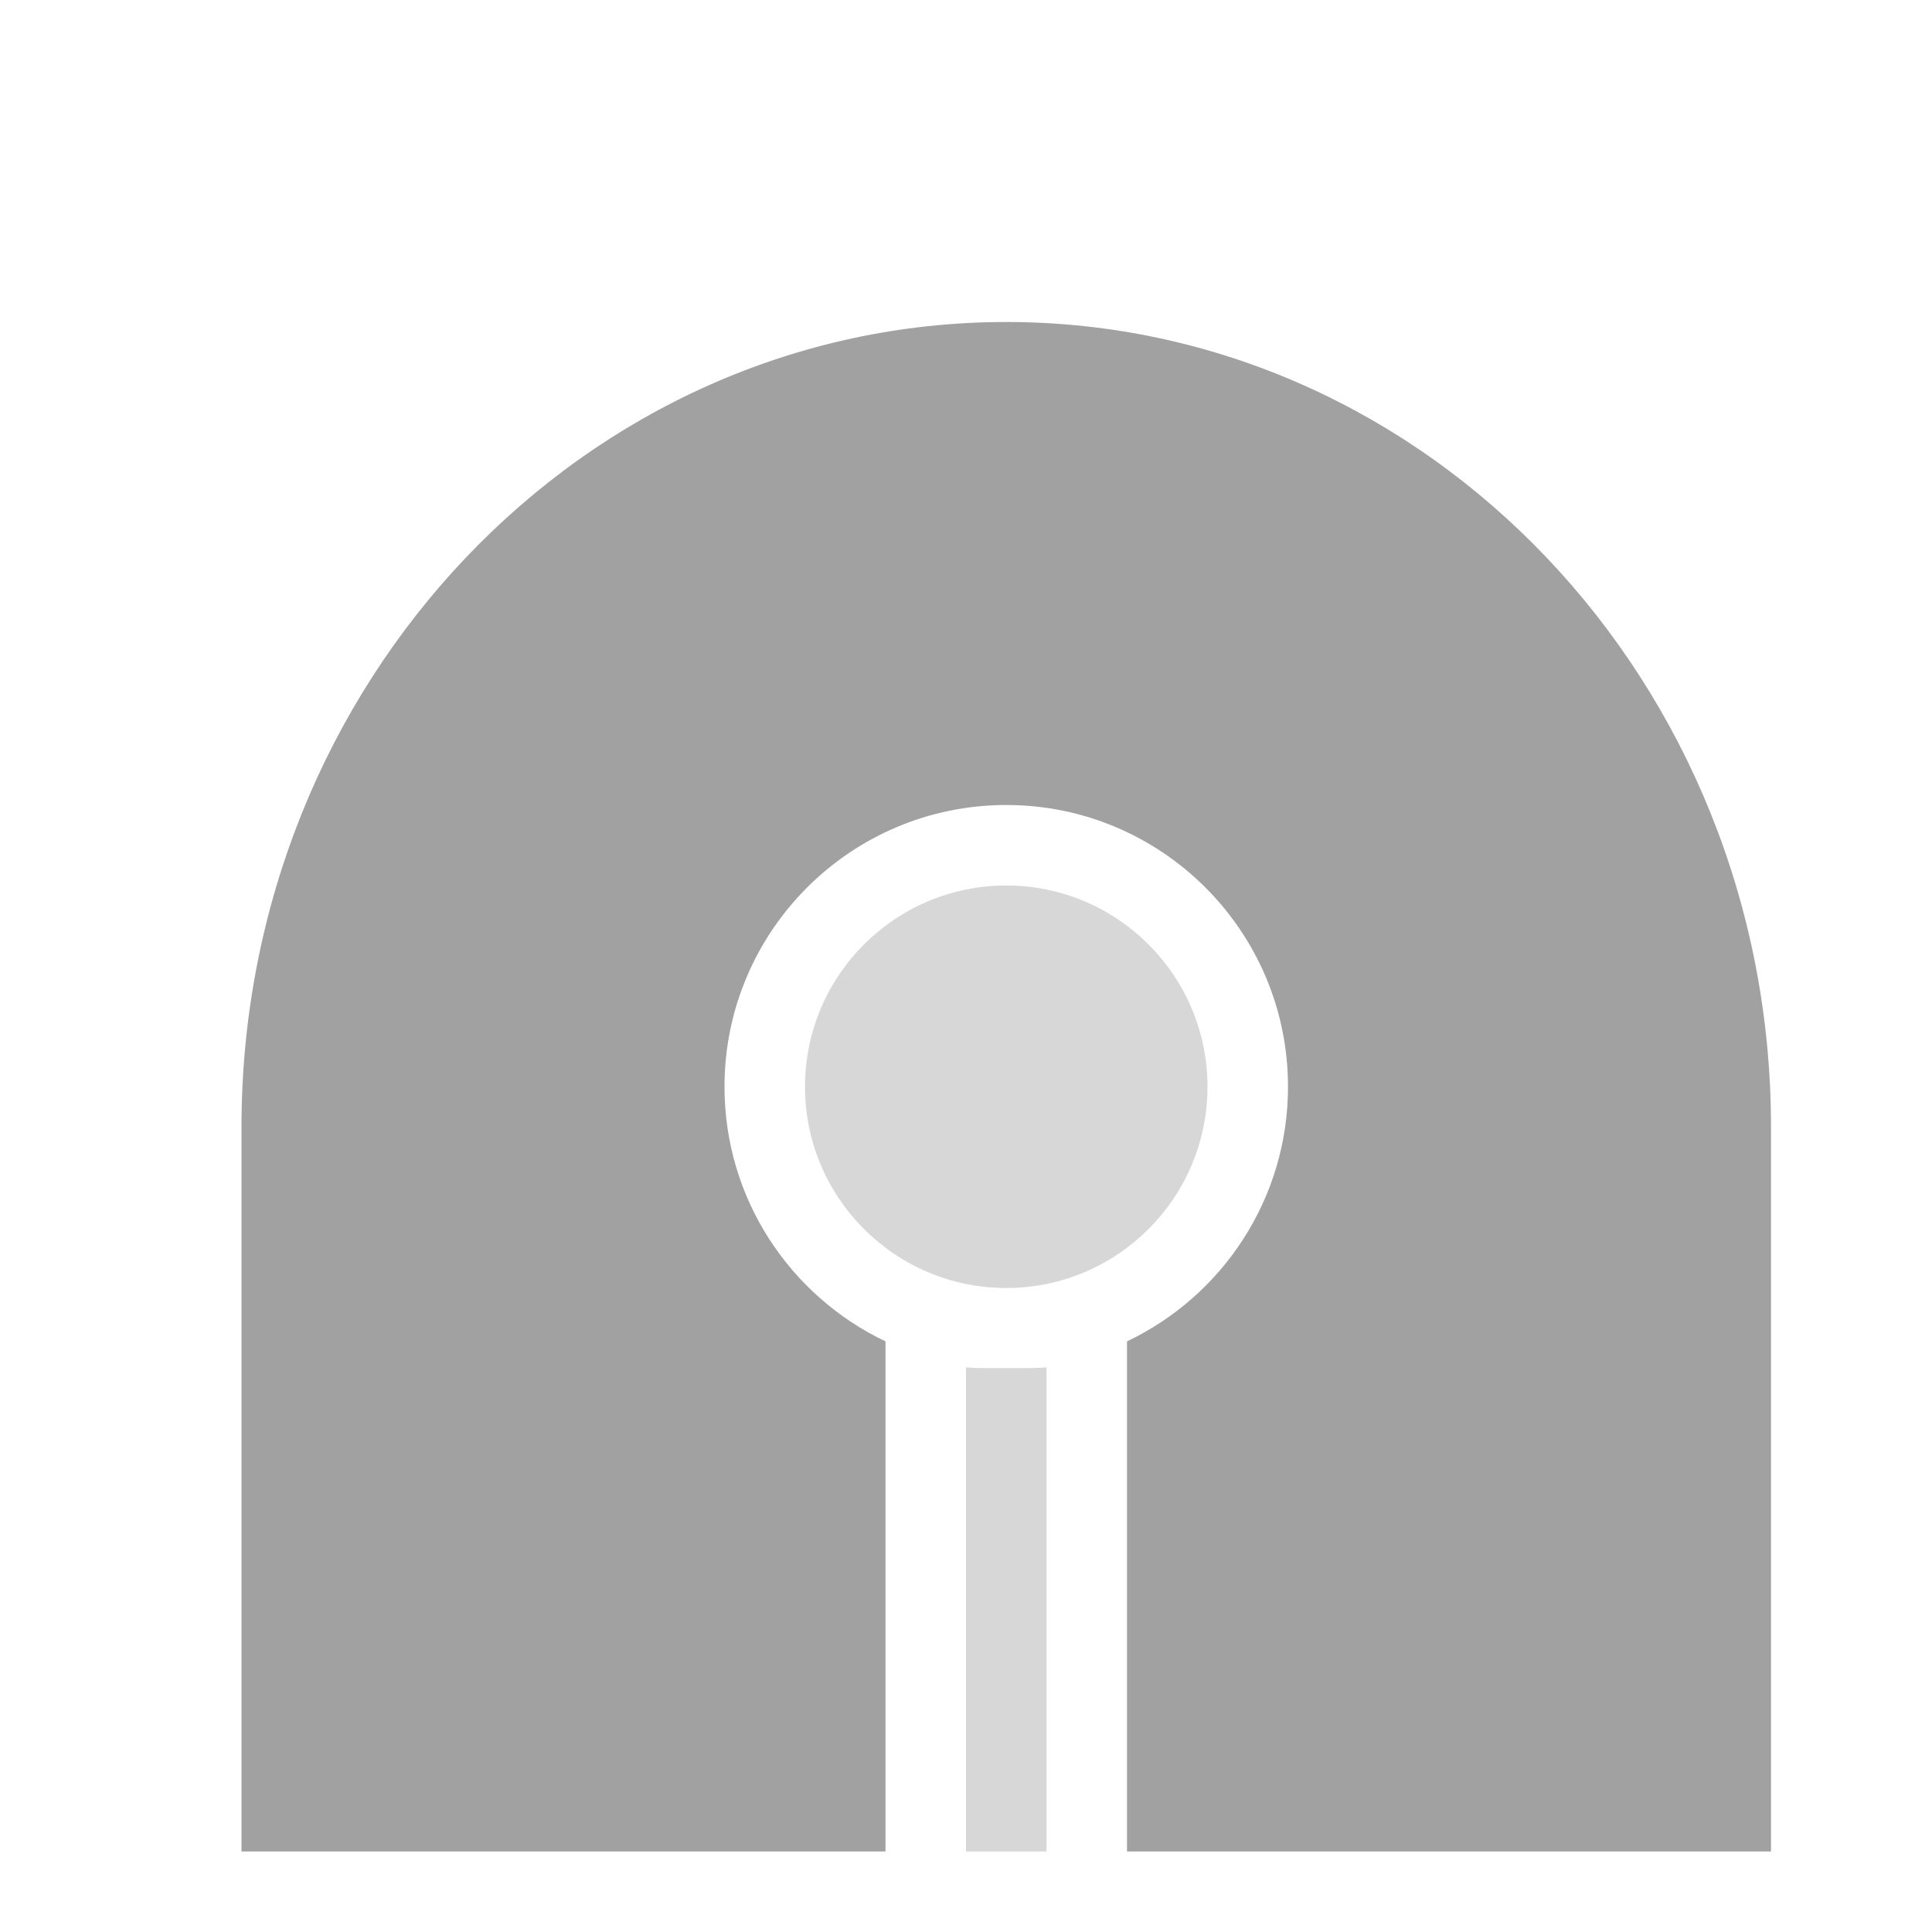 <?xml version="1.0" encoding="UTF-8" standalone="no"?><!-- Generator: Gravit.io --><svg xmlns="http://www.w3.org/2000/svg" xmlns:xlink="http://www.w3.org/1999/xlink" style="isolation:isolate" viewBox="1978 2253 24 24" width="24" height="24"><g id="ends-round"><g opacity="0"><rect x="1978" y="2253" width="24" height="24" transform="matrix(1,0,0,1,0,0)" id="Icon Background" fill="rgb(37,86,132)"/></g><path d=" M 1992 2276 L 2000 2276 L 2000 2267 C 2000 2261.481 1995.743 2257 1990.5 2257 L 1990.5 2257 L 1990.5 2257 C 1985.257 2257 1981 2261.481 1981 2267 L 1981 2276 L 1989 2276 L 1989 2269.663 C 1987.818 2269.101 1987 2267.895 1987 2266.5 L 1987 2266.5 C 1987 2264.568 1988.568 2263 1990.5 2263 L 1990.5 2263 L 1990.5 2263 C 1992.432 2263 1994 2264.568 1994 2266.5 L 1994 2266.5 C 1994 2267.895 1993.182 2269.101 1992 2269.663 L 1992 2276 Z " id="Fill-B" fill="rgb(161,161,161)"/><path d=" M 1991 2269.987 L 1991 2276 L 1990 2276 L 1990 2269.987 C 1990.08 2269.992 1990.16 2269.995 1990.242 2269.995 L 1990.758 2269.995 C 1990.84 2269.995 1990.92 2269.992 1991 2269.987 Z  M 1990.5 2264 L 1990.5 2264 C 1991.88 2264 1993 2265.12 1993 2266.5 L 1993 2266.5 C 1993 2267.88 1991.88 2269 1990.5 2269 L 1990.5 2269 C 1989.12 2269 1988 2267.88 1988 2266.5 L 1988 2266.5 C 1988 2265.12 1989.12 2264 1990.5 2264 Z " fill-rule="evenodd" id="Fill-A" fill="rgb(215,215,215)"/></g></svg>